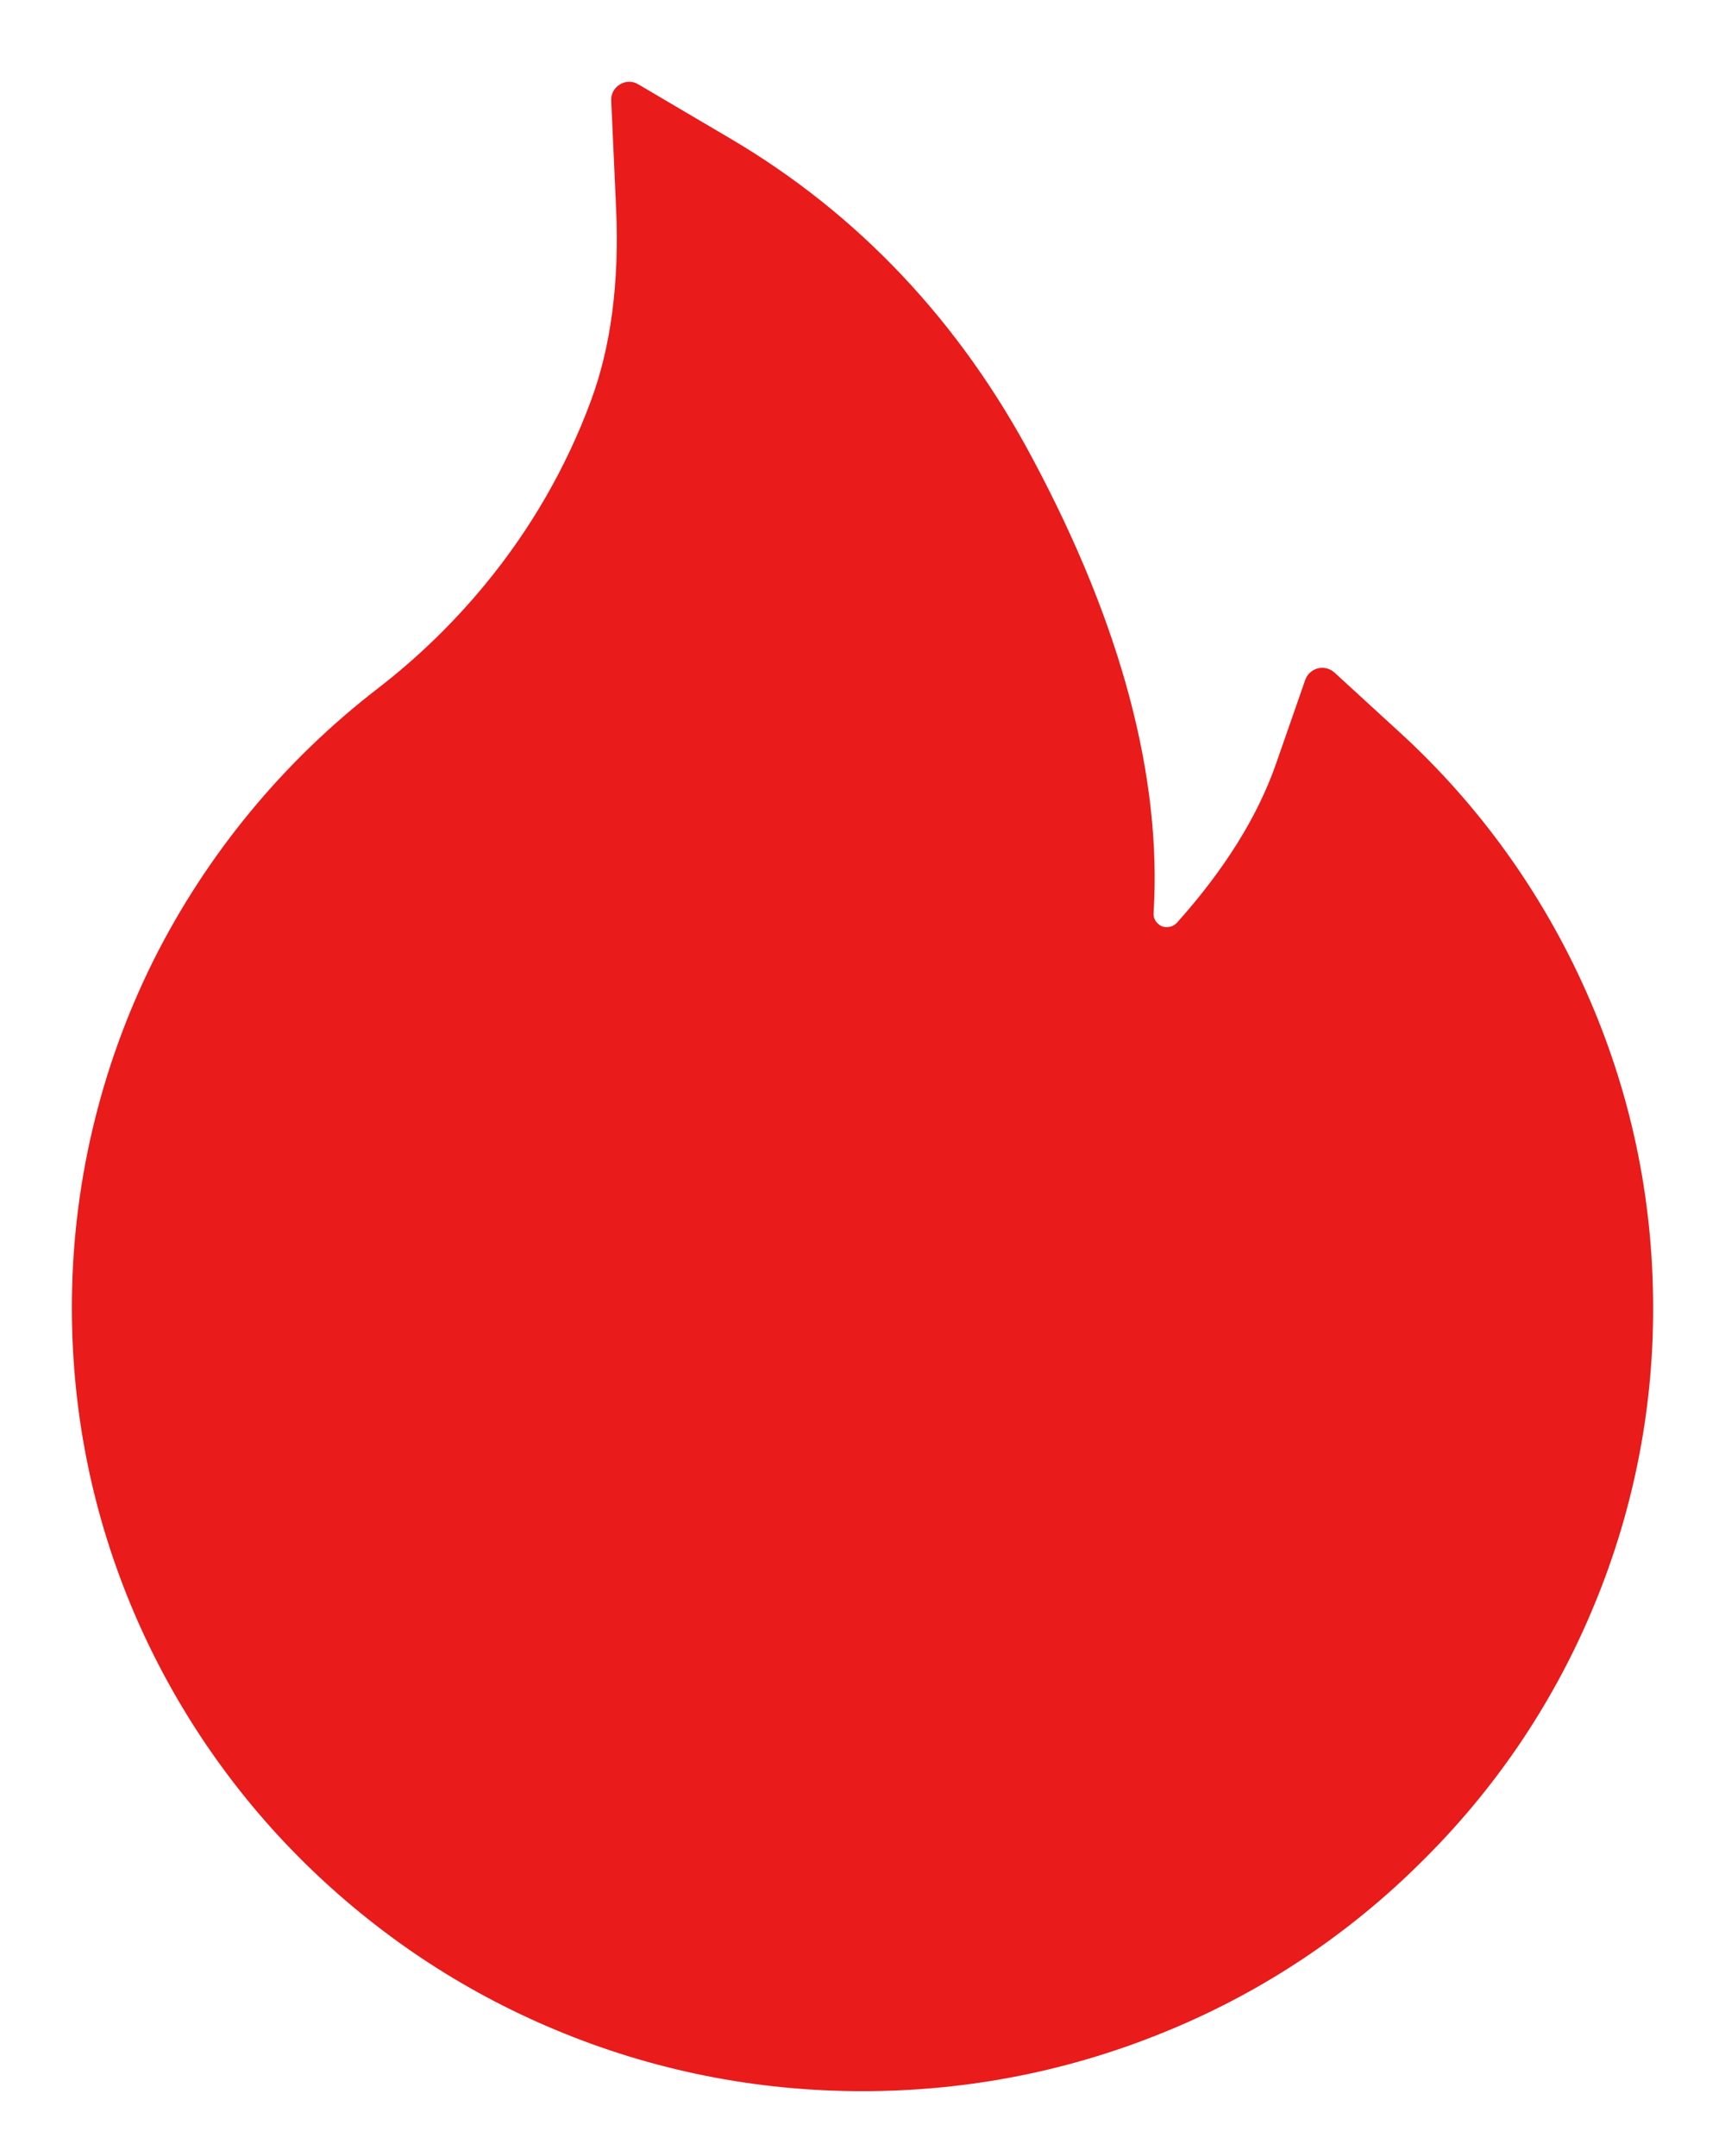 <svg width="12" height="15" viewBox="0 0 12 15" fill="none" xmlns="http://www.w3.org/2000/svg">
<path d="M11.033 6.896C10.729 6.213 10.289 5.6 9.738 5.096L9.283 4.679C9.267 4.665 9.249 4.655 9.229 4.65C9.209 4.645 9.188 4.645 9.168 4.65C9.147 4.655 9.129 4.665 9.114 4.679C9.098 4.693 9.087 4.711 9.08 4.73L8.877 5.313C8.75 5.679 8.517 6.052 8.188 6.419C8.166 6.443 8.141 6.449 8.123 6.45C8.106 6.452 8.08 6.449 8.056 6.427C8.034 6.408 8.023 6.38 8.025 6.352C8.083 5.411 7.802 4.35 7.186 3.196C6.677 2.236 5.969 1.488 5.084 0.966L4.439 0.586C4.355 0.536 4.247 0.602 4.252 0.7L4.286 1.45C4.309 1.963 4.25 2.416 4.109 2.793C3.938 3.254 3.691 3.682 3.375 4.066C3.155 4.333 2.906 4.575 2.633 4.786C1.974 5.293 1.438 5.942 1.066 6.685C0.694 7.434 0.5 8.259 0.5 9.096C0.5 9.833 0.645 10.547 0.933 11.221C1.21 11.869 1.611 12.458 2.112 12.954C2.619 13.454 3.206 13.847 3.861 14.121C4.539 14.405 5.258 14.549 6 14.549C6.742 14.549 7.461 14.405 8.139 14.122C8.792 13.851 9.386 13.454 9.887 12.955C10.394 12.455 10.791 11.871 11.067 11.222C11.354 10.551 11.502 9.828 11.5 9.097C11.5 8.335 11.344 7.594 11.033 6.896Z" fill="#E91B1B"/>
</svg>
